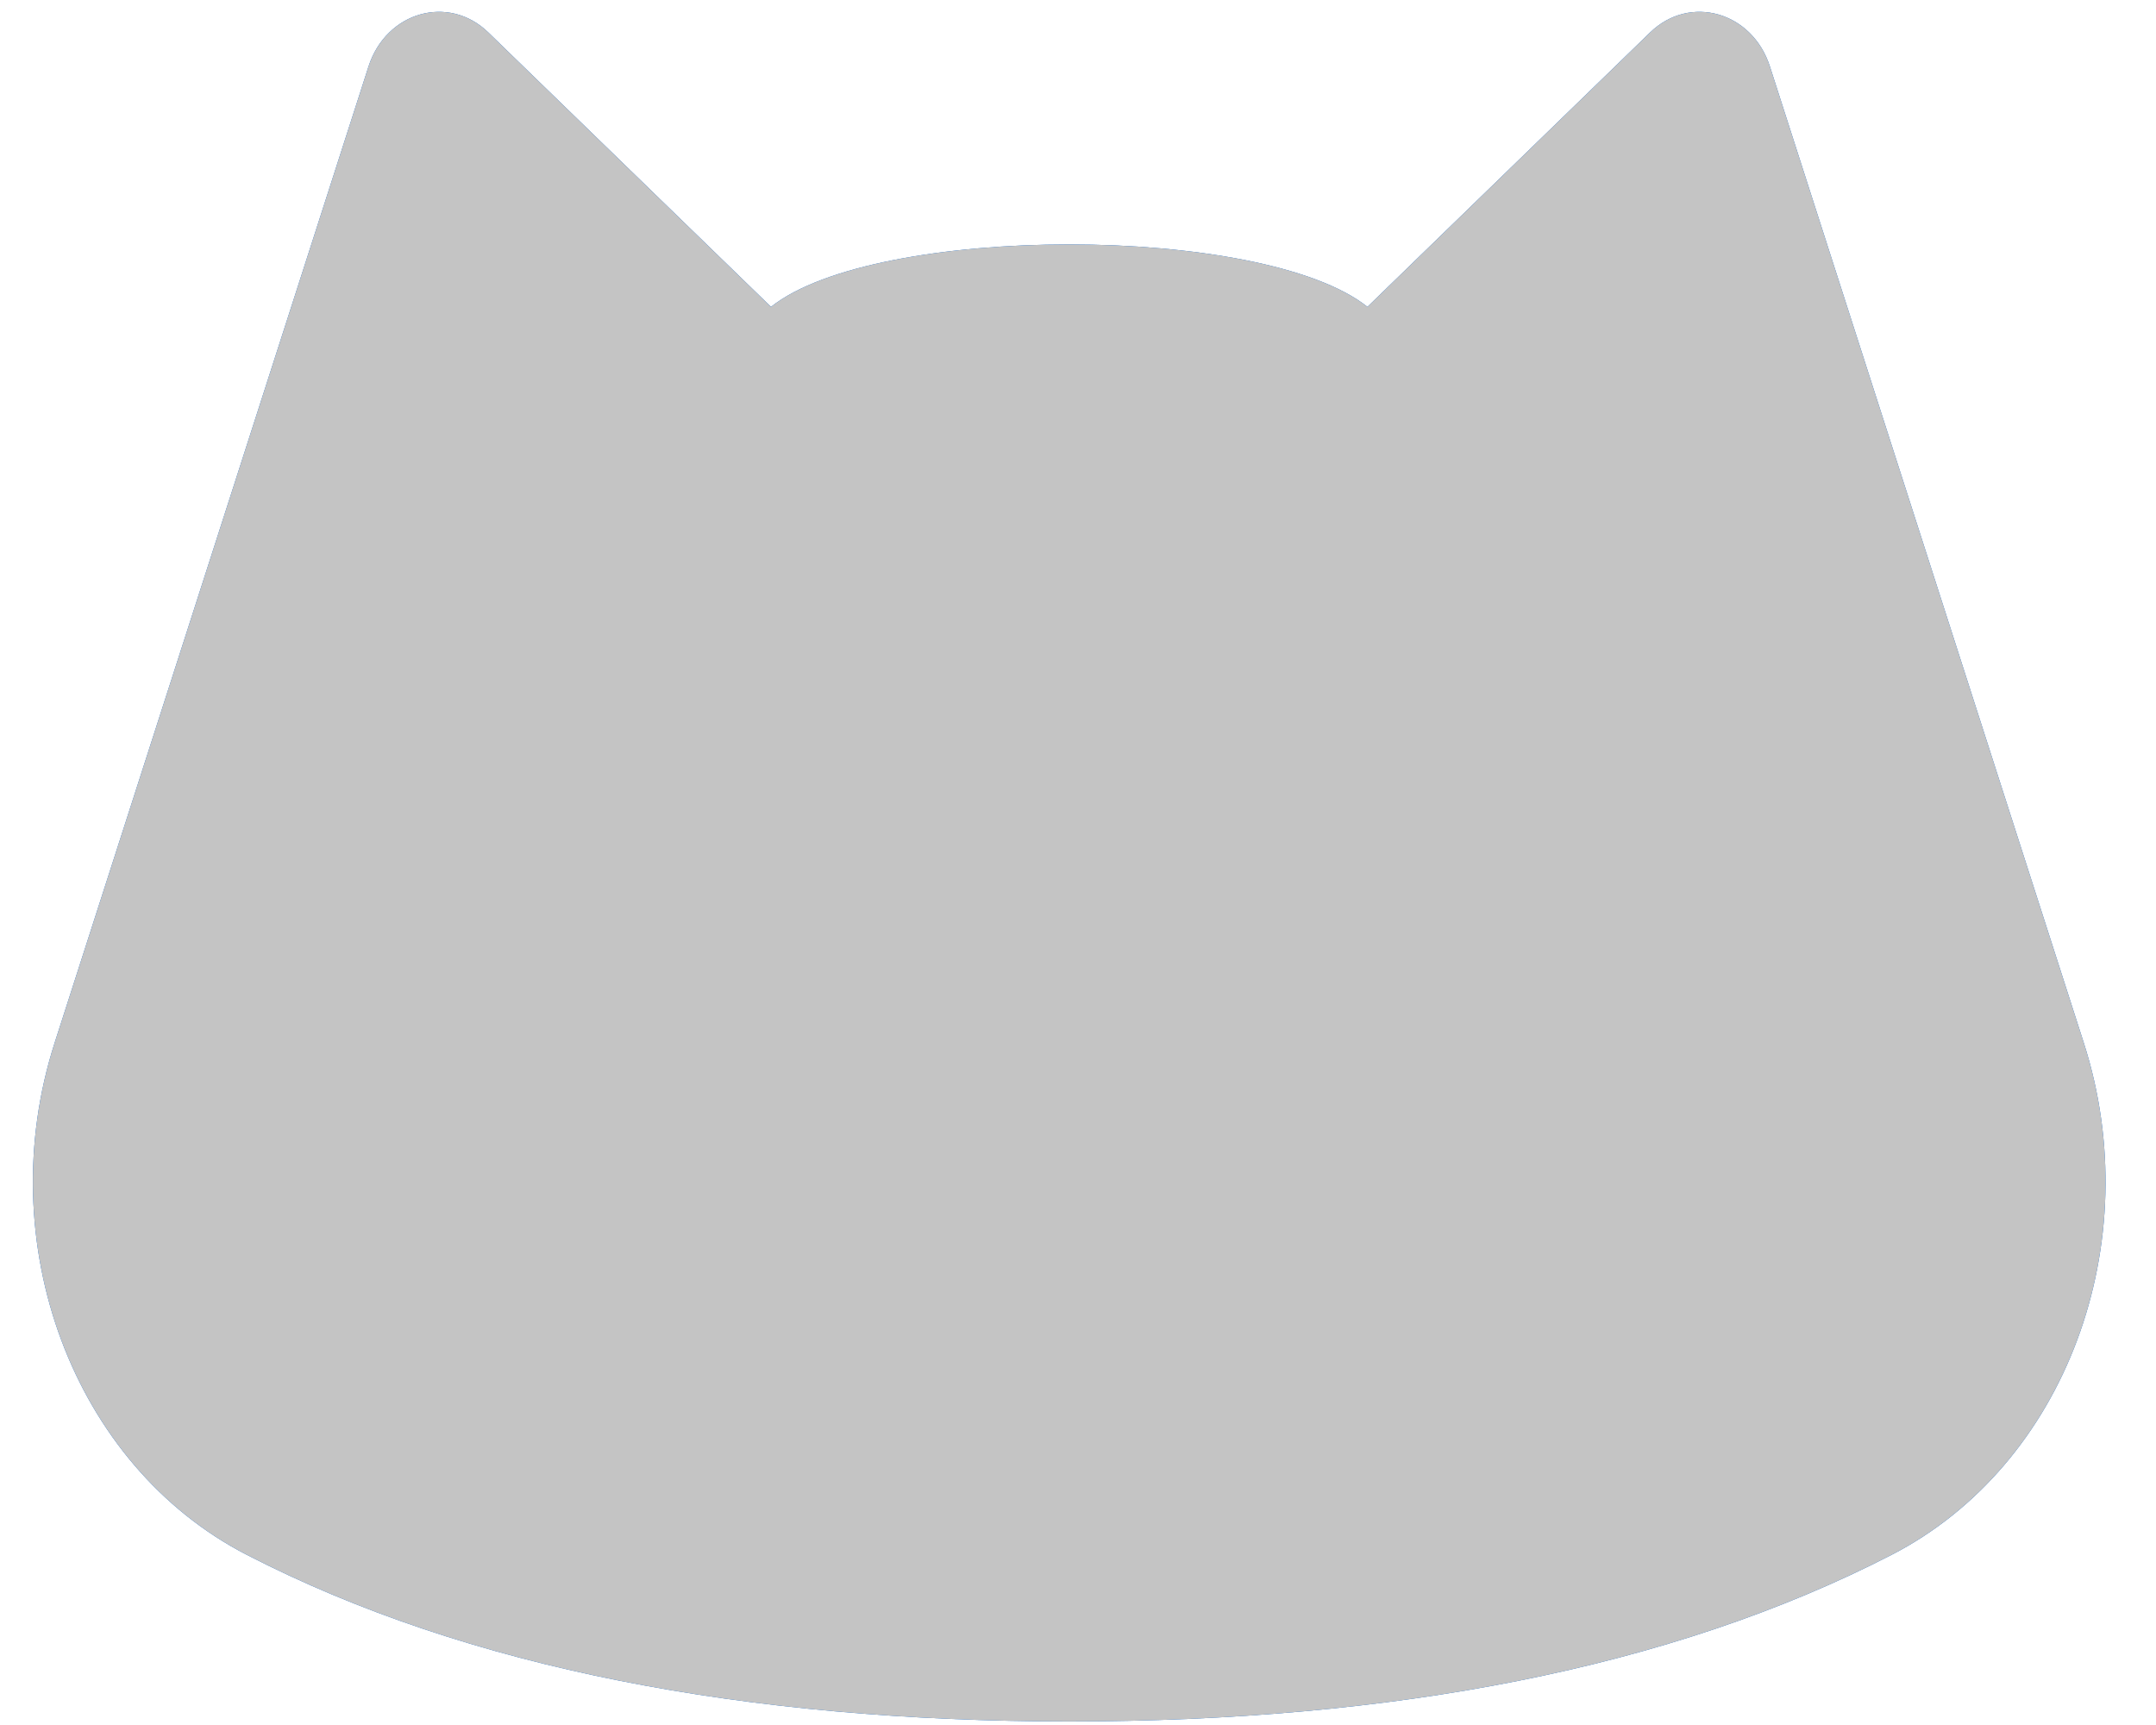 <svg width="20" height="16" viewBox="0 0 20 16" fill="none" xmlns="http://www.w3.org/2000/svg">
<path fill-rule="evenodd" clip-rule="evenodd" d="M19.33 9.672L16.419 0.618C16.256 0.109 15.676 -0.057 15.307 0.301L12.685 2.846C11.714 2.074 8.123 2.074 7.152 2.846L4.53 0.301C4.161 -0.057 3.581 0.109 3.418 0.618L0.507 9.672C-0.089 11.525 0.672 13.59 2.292 14.423C4.338 15.476 6.924 15.967 9.919 15.967C12.913 15.967 15.499 15.476 17.545 14.423C19.165 13.59 19.926 11.525 19.33 9.672Z" fill="#0060CF"/>
<path fill-rule="evenodd" clip-rule="evenodd" d="M19.33 9.672L16.419 0.618C16.256 0.109 15.676 -0.057 15.307 0.301L12.685 2.846C11.714 2.074 8.123 2.074 7.152 2.846L4.53 0.301C4.161 -0.057 3.581 0.109 3.418 0.618L0.507 9.672C-0.089 11.525 0.672 13.59 2.292 14.423C4.338 15.476 6.924 15.967 9.919 15.967C12.913 15.967 15.499 15.476 17.545 14.423C19.165 13.59 19.926 11.525 19.33 9.672Z" fill="#C4C4C4"/>
</svg>
